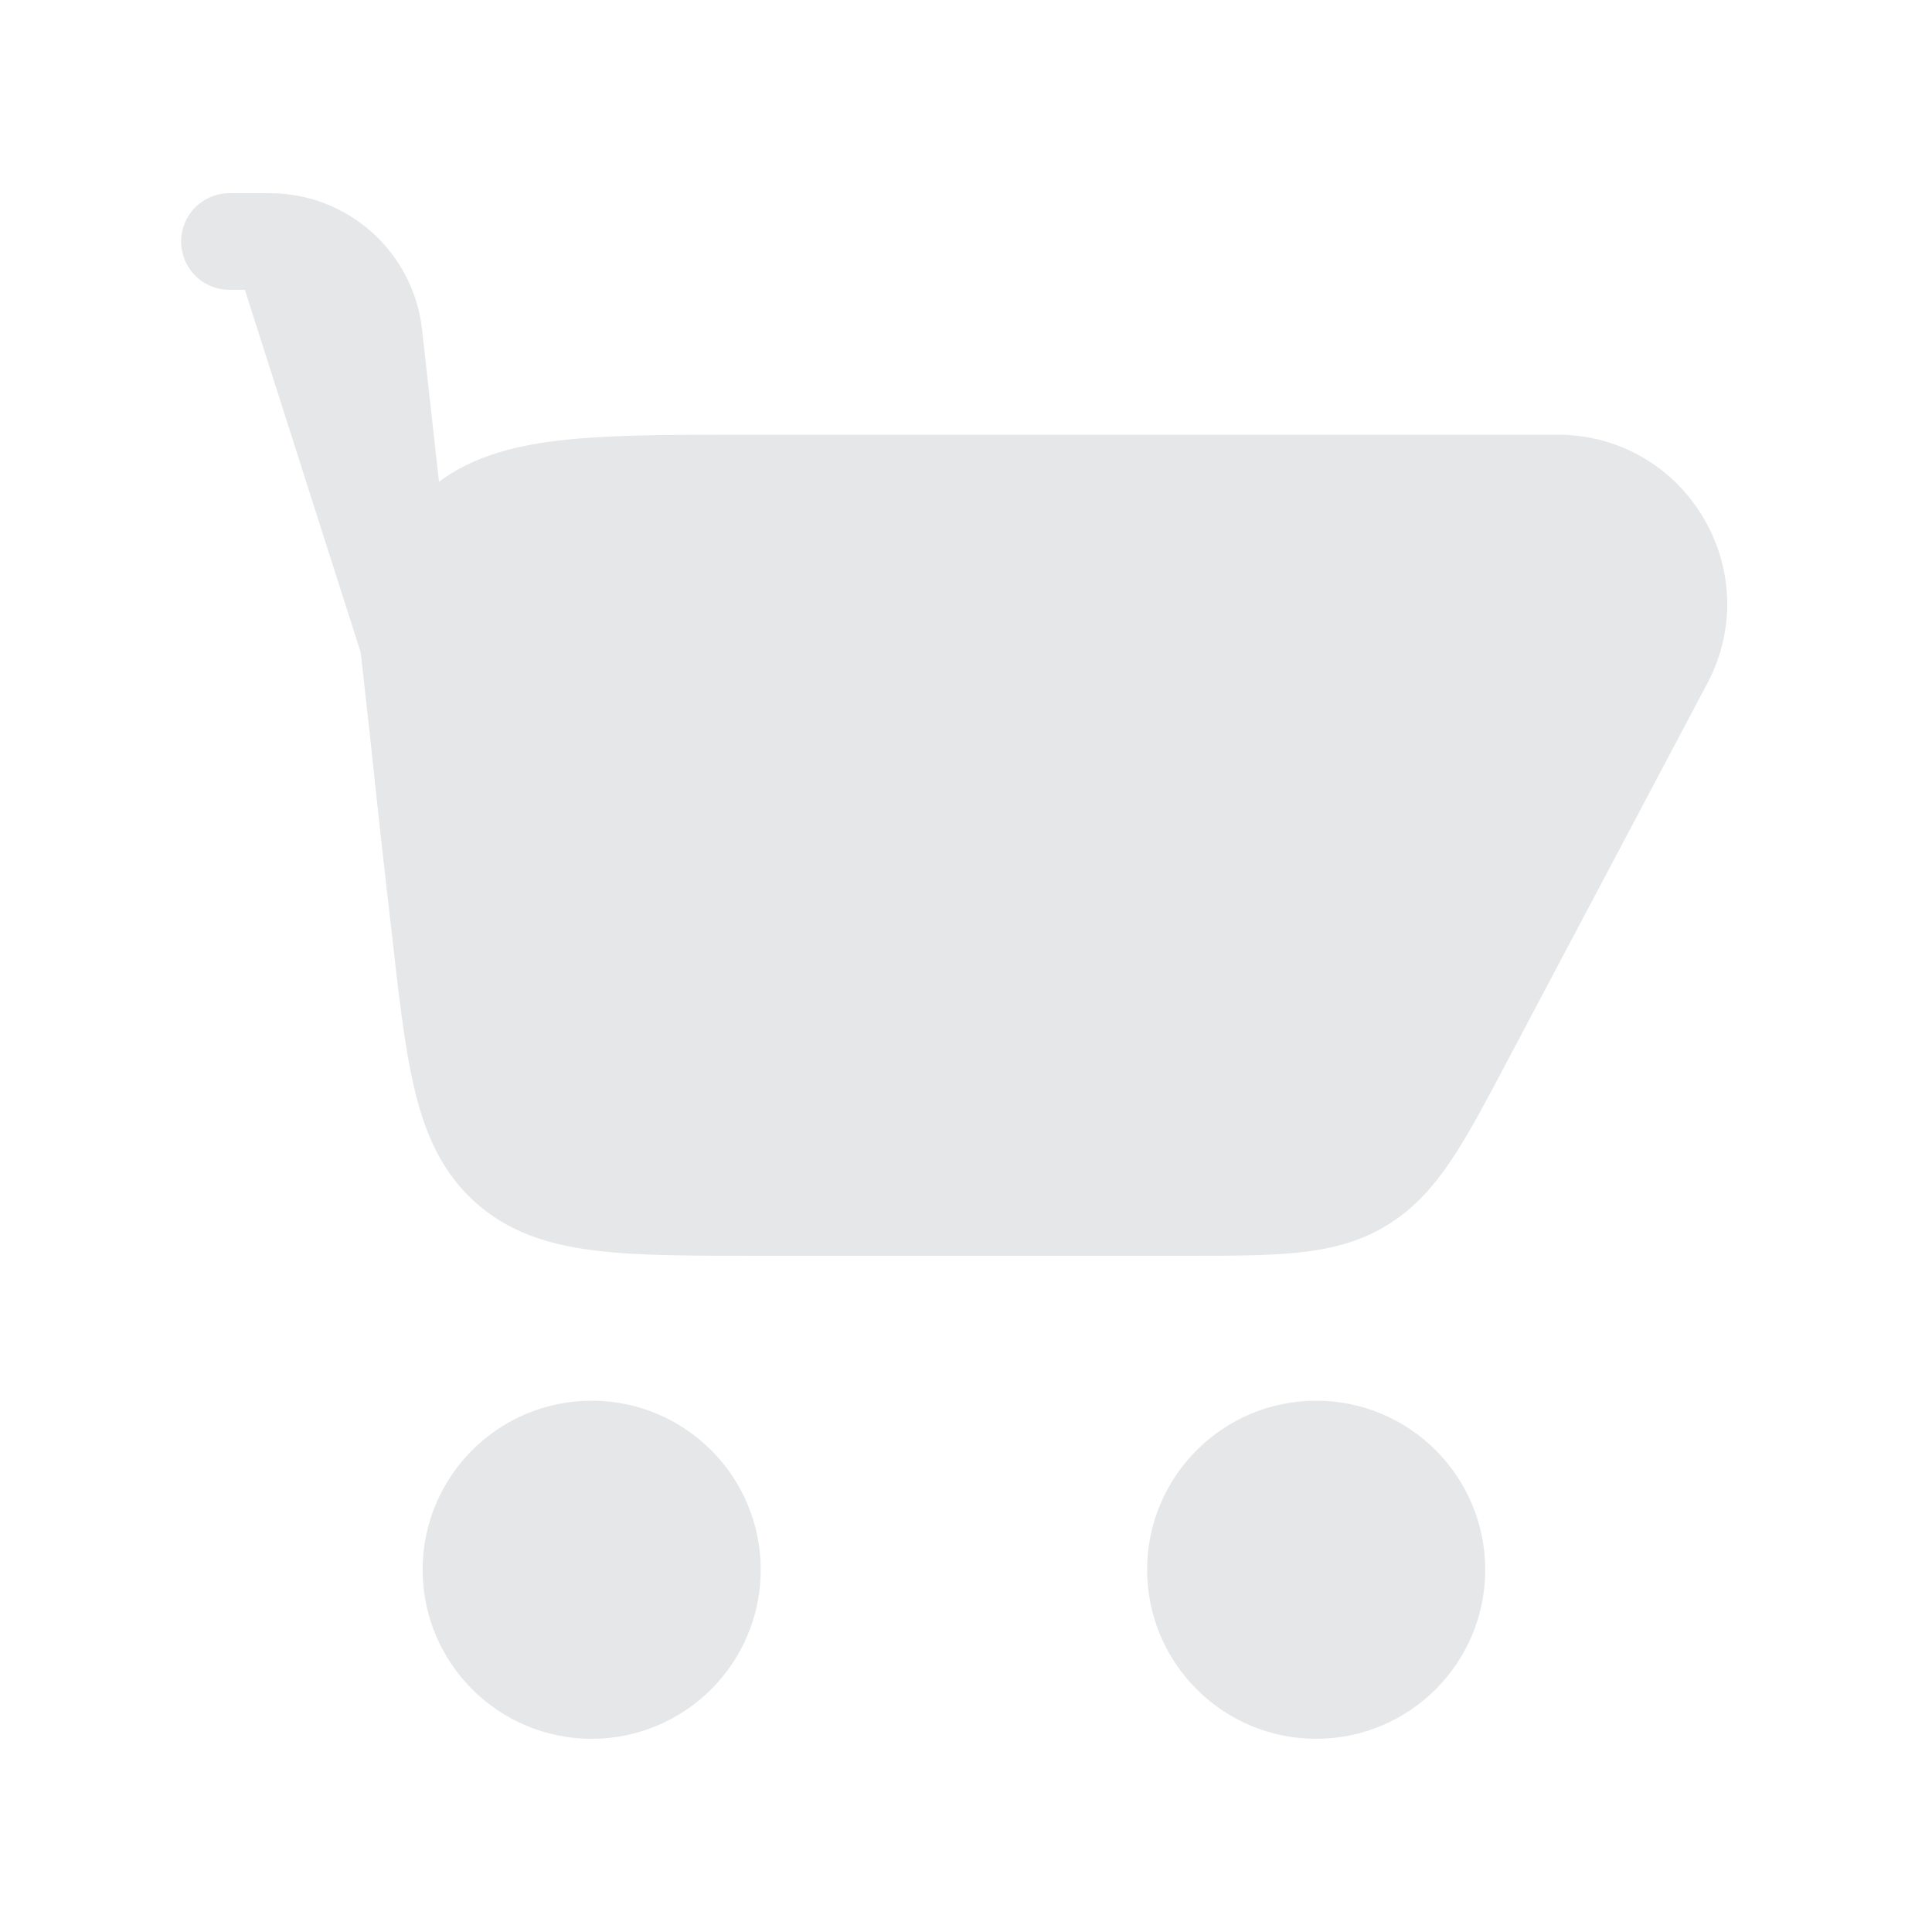 <?xml version="1.0" encoding="utf-8"?>
<!-- Generator: Adobe Illustrator 18.1.1, SVG Export Plug-In . SVG Version: 6.00 Build 0)  -->
<svg version="1.1" xmlns="http://www.w3.org/2000/svg" xmlns:xlink="http://www.w3.org/1999/xlink" x="0px" y="0px"
	 viewBox="0 0 800 800" enable-background="new 0 0 800 800" xml:space="preserve">
<g id="Layer_1" display="none">
	<g display="inline">
		<g>
			<path fill="#ED1C24" d="M56.1,304c15.2,0,30.4,0,45.6,0c13.9,0,25,4,33.3,11.9c8.2,7.9,12.4,18.4,12.3,31.6c0,7.1,0,14.3,0,21.4
				c0,13.2-4.2,23.9-12.4,32.3c-8.3,8.4-19.3,13.1-33.2,14c-5.5,0.4-11,0.7-16.5,1.1c0,25.6,0,51.1,0,76.7c-9.7,1.1-19.4,2.3-29,3.5
				C56.1,432.4,56.1,368.2,56.1,304z M100.3,388.6c5.7-0.3,10.1-2,13.2-5.2c3.1-3.1,4.7-7.4,4.7-12.9c0-7.6,0-15.2,0-22.8
				c0-5.5-1.5-9.7-4.7-12.6c-3.1-3-7.5-4.4-13.2-4.3c-5,0.1-10.1,0.2-15.1,0.2c0,19.4,0,38.9,0,58.3
				C90.3,389.1,95.3,388.8,100.3,388.6z"/>
			<path fill="#ED1C24" d="M171.9,304c27.6,0,55.2,0,82.8,0c0,8.3,0,16.6,0,24.9c-17.9,0.1-35.8,0.3-53.6,0.5
				c0,16.5,0,33.1-0.1,49.6c14.2-0.4,28.4-0.8,42.6-1.2c0,8.3,0,16.7,0,25c-14.2,0.5-28.4,1-42.6,1.6c0,17.4-0.1,34.8-0.1,52.1
				c17.9-1.1,35.8-2.1,53.6-2.9c0,8.3,0,16.6,0,24.9c-27.6,1.5-55.2,3.4-82.8,5.7C171.7,424.3,171.8,364.1,171.9,304z"/>
			<path fill="#ED1C24" d="M269.8,304c31,0,62,0,92.9,0c0,8.1,0,16.3,0,24.4c-10.6,0-21.3,0.1-31.9,0.1c0,49-0.1,98-0.1,147
				c-9.7,0.3-19.5,0.6-29.2,0.9c0.1-49.3,0.1-98.6,0.2-147.8c-10.6,0.1-21.3,0.1-31.9,0.2C269.8,320.6,269.8,312.3,269.8,304z"/>
			<path fill="#ED1C24" d="M385.3,304c27.1,0,54.3,0,81.4,0c0,8.2,0,16.3,0,24.5c-17.4-0.1-34.8-0.1-52.3-0.1c0,16.7,0,33.3,0,50
				c13.8,0,27.5,0.1,41.3,0.2c0,8.1,0,16.3,0,24.4c-13.8-0.1-27.5-0.2-41.3-0.3c0,24,0,47.9,0,71.9c-9.7,0-19.5,0-29.2,0.1
				C385.3,417.8,385.3,360.9,385.3,304z"/>
			<path fill="#ED1C24" d="M489.2,304c9.7,0,19.4,0,29.1,0c0.1,49.4,0.1,98.8,0.2,148.2c17.3,0.6,34.7,1.4,52,2.2
				c0,8.4,0,16.7,0,25.1c-27.1-1.6-54.1-2.8-81.2-3.7C489.3,418.6,489.3,361.3,489.2,304z"/>
			<path fill="#ED1C24" d="M592.9,304c9.7,0,19.4,0,29.1,0c0.1,59.7,0.2,119.4,0.3,179.1c-9.7-0.8-19.4-1.5-29.1-2.1
				C593.1,422,593,363,592.9,304z"/>
			<path fill="#ED1C24" d="M722.5,492.8c-8.2-22.9-16.5-45.4-24.7-67.6c-7.8,21.1-15.5,41.9-23.3,62.5c-10.1-1-20.1-1.9-30.2-2.8
				c12.7-30.1,25.4-60.6,38.1-91.8c-11.9-30.3-23.9-59.9-35.8-89.1c10.4,0,20.9,0,31.3,0c7.6,19.6,15.3,39.5,22.9,59.6
				c7.1-19.6,14.3-39.5,21.4-59.6c10.1,0,20.2,0,30.2,0c-12.1,31.4-24.2,62.1-36.2,92.1c12.6,32.7,25.1,66.1,37.6,100.4
				C743.4,495.2,733,494,722.5,492.8z"/>
		</g>
	</g>
</g>
<g id="Layer_2">
	<path opacity="0.1" fill="#E6E7E8" stroke="#E6E7E8" stroke-miterlimit="10" enable-background="new    " d="M181.8,381.4
		c6.3,56.4,9.4,84.6,28.4,101.6c19,17,47.4,17,104.1,17h4.2H444h45.2c39.1,0,58.7,0,74.5-9.6c15.9-9.6,25-26.8,43.3-61.4l82.3-155.4
		C707,240.2,682.8,200,645,200H318.5h-7.9c-69.5,0-104.3,0-124.2,22.2c-19.9,22.2-16,56.8-8.4,125.9L181.8,381.4z"/>
	<path fill="#E6E7E8" stroke="#E6E7E8" stroke-width="40" stroke-linejoin="round" d="M181.8,381.4c6.3,56.4,9.4,84.6,28.4,101.6
		c19,17,47.4,17,104.1,17h4.2H444h45.2c39.1,0,58.7,0,74.5-9.6c15.9-9.6,25-26.8,43.3-61.4l82.3-155.4C707,240.2,682.8,200,645,200
		l0,0H318.5h-7.9c-69.5,0-104.3,0-124.2,22.2c-19.9,22.2-16,56.8-8.4,125.9L181.8,381.4z"/>
	<path fill="#E6E7E8" stroke="#E6E7E8" stroke-width="40" stroke-linecap="round" stroke-linejoin="round" d="M95,100h16.7l0,0
		c22.1,0,40.7,16.6,43.2,38.7l25.3,228"/>
	<path fill="#E6E7E8" stroke="#E6E7E8" stroke-width="40" d="M295,650c0,27.6-22.4,50-50,50s-50-22.4-50-50c0-27.6,22.4-50,50-50
		S295,622.4,295,650z"/>
	<path fill="#E6E7E8" stroke="#E6E7E8" stroke-width="40" d="M595,650c0,27.6-22.4,50-50,50c-27.6,0-50-22.4-50-50
		c0-27.6,22.4-50,50-50C572.6,600,595,622.4,595,650z"/>
</g>
</svg>
